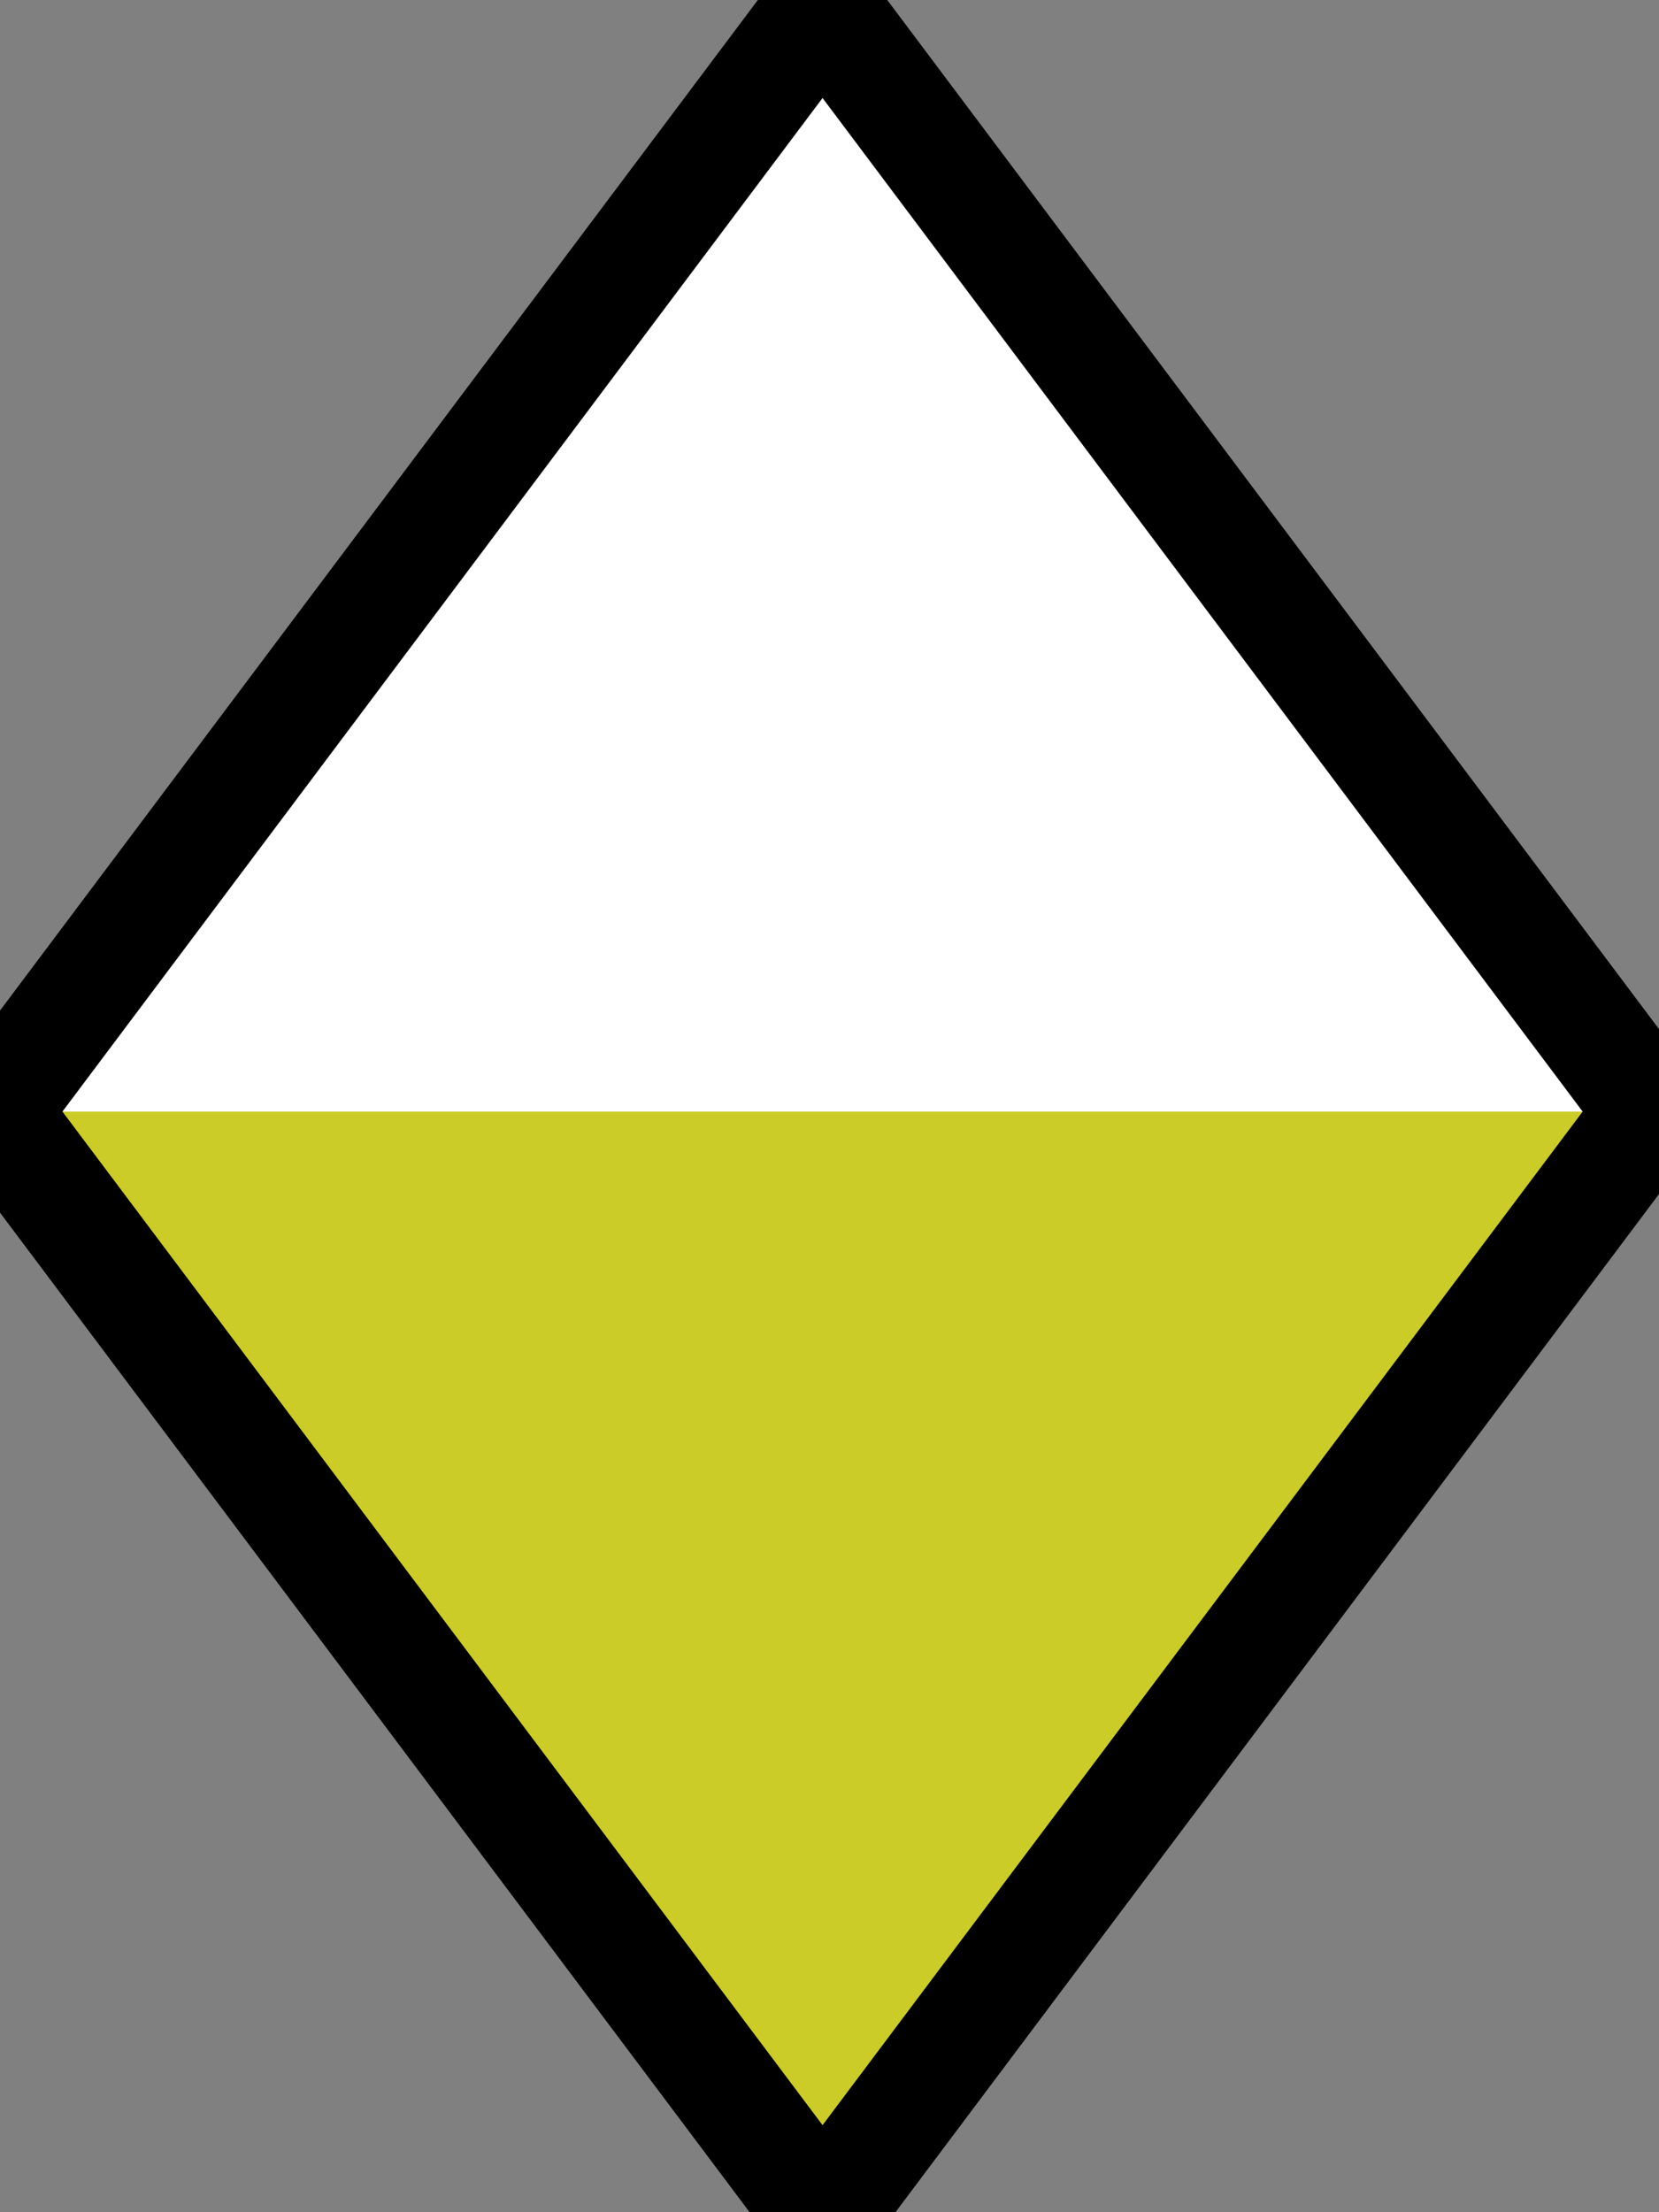 <?xml version='1.0' encoding='UTF-8'?>
<!-- This file was generated by dvisvgm 2.8.2 -->
<svg version='1.1' xmlns='http://www.w3.org/2000/svg' xmlns:xlink='http://www.w3.org/1999/xlink' viewBox='-72 -72 5.978 7.97'>
<rect x="-72" y="-72" width="5.978" height="7.97" fill="#808080" stroke="none"/>
<g id='page1'>
<g stroke-miterlimit='10' transform='translate(-166.145,12.682)scale(0.996,-0.996)'>
<g fill='#000' stroke='#000'>
<g stroke-width='0.4'>
<g stroke='none' transform='scale(-1.004,1.004)translate(-166.145,12.682)scale(-1,-1)'/>
<g transform='translate(94.498,77)'>
<g stroke='none' transform='scale(-1.004,1.004)translate(-166.145,12.682)scale(-1,-1)'>
<g stroke='#000' stroke-miterlimit='10' transform='translate(-163.156,8.697)scale(0.996,-0.996)'>
<g fill='#000' stroke='#000'>
<g stroke-width='0.4'>
<clipPath id='pgfcp1'>
<path d='M -97.498 -81 L 97.498 -81 L 97.498 81 L -97.498 81 Z'/> </clipPath>
<g clip-path='url(#pgfcp1)'>
<path d='M 0.0 0.0' fill='none'/>
</g>
<g fill='#cccc28'>
<path d='M -3.0 0.0 L 0.0 -4.0 L 3.0 0.0' stroke='none'/>
<g fill='#fff'>
<path d='M 3.0 0.0 L 0.0 4.0 L -3.0 0.0' stroke='none'/>
</g>
<path d='M 3.0 0.0 L 0.0 4.0 L -3.0 0.0 L 0.0 -4.0 Z' fill='none'/>
<path d='' fill='none'/>
</g>
</g>
</g>
</g>
</g>
</g>
</g>
</g>
</g>
</g>
</svg>